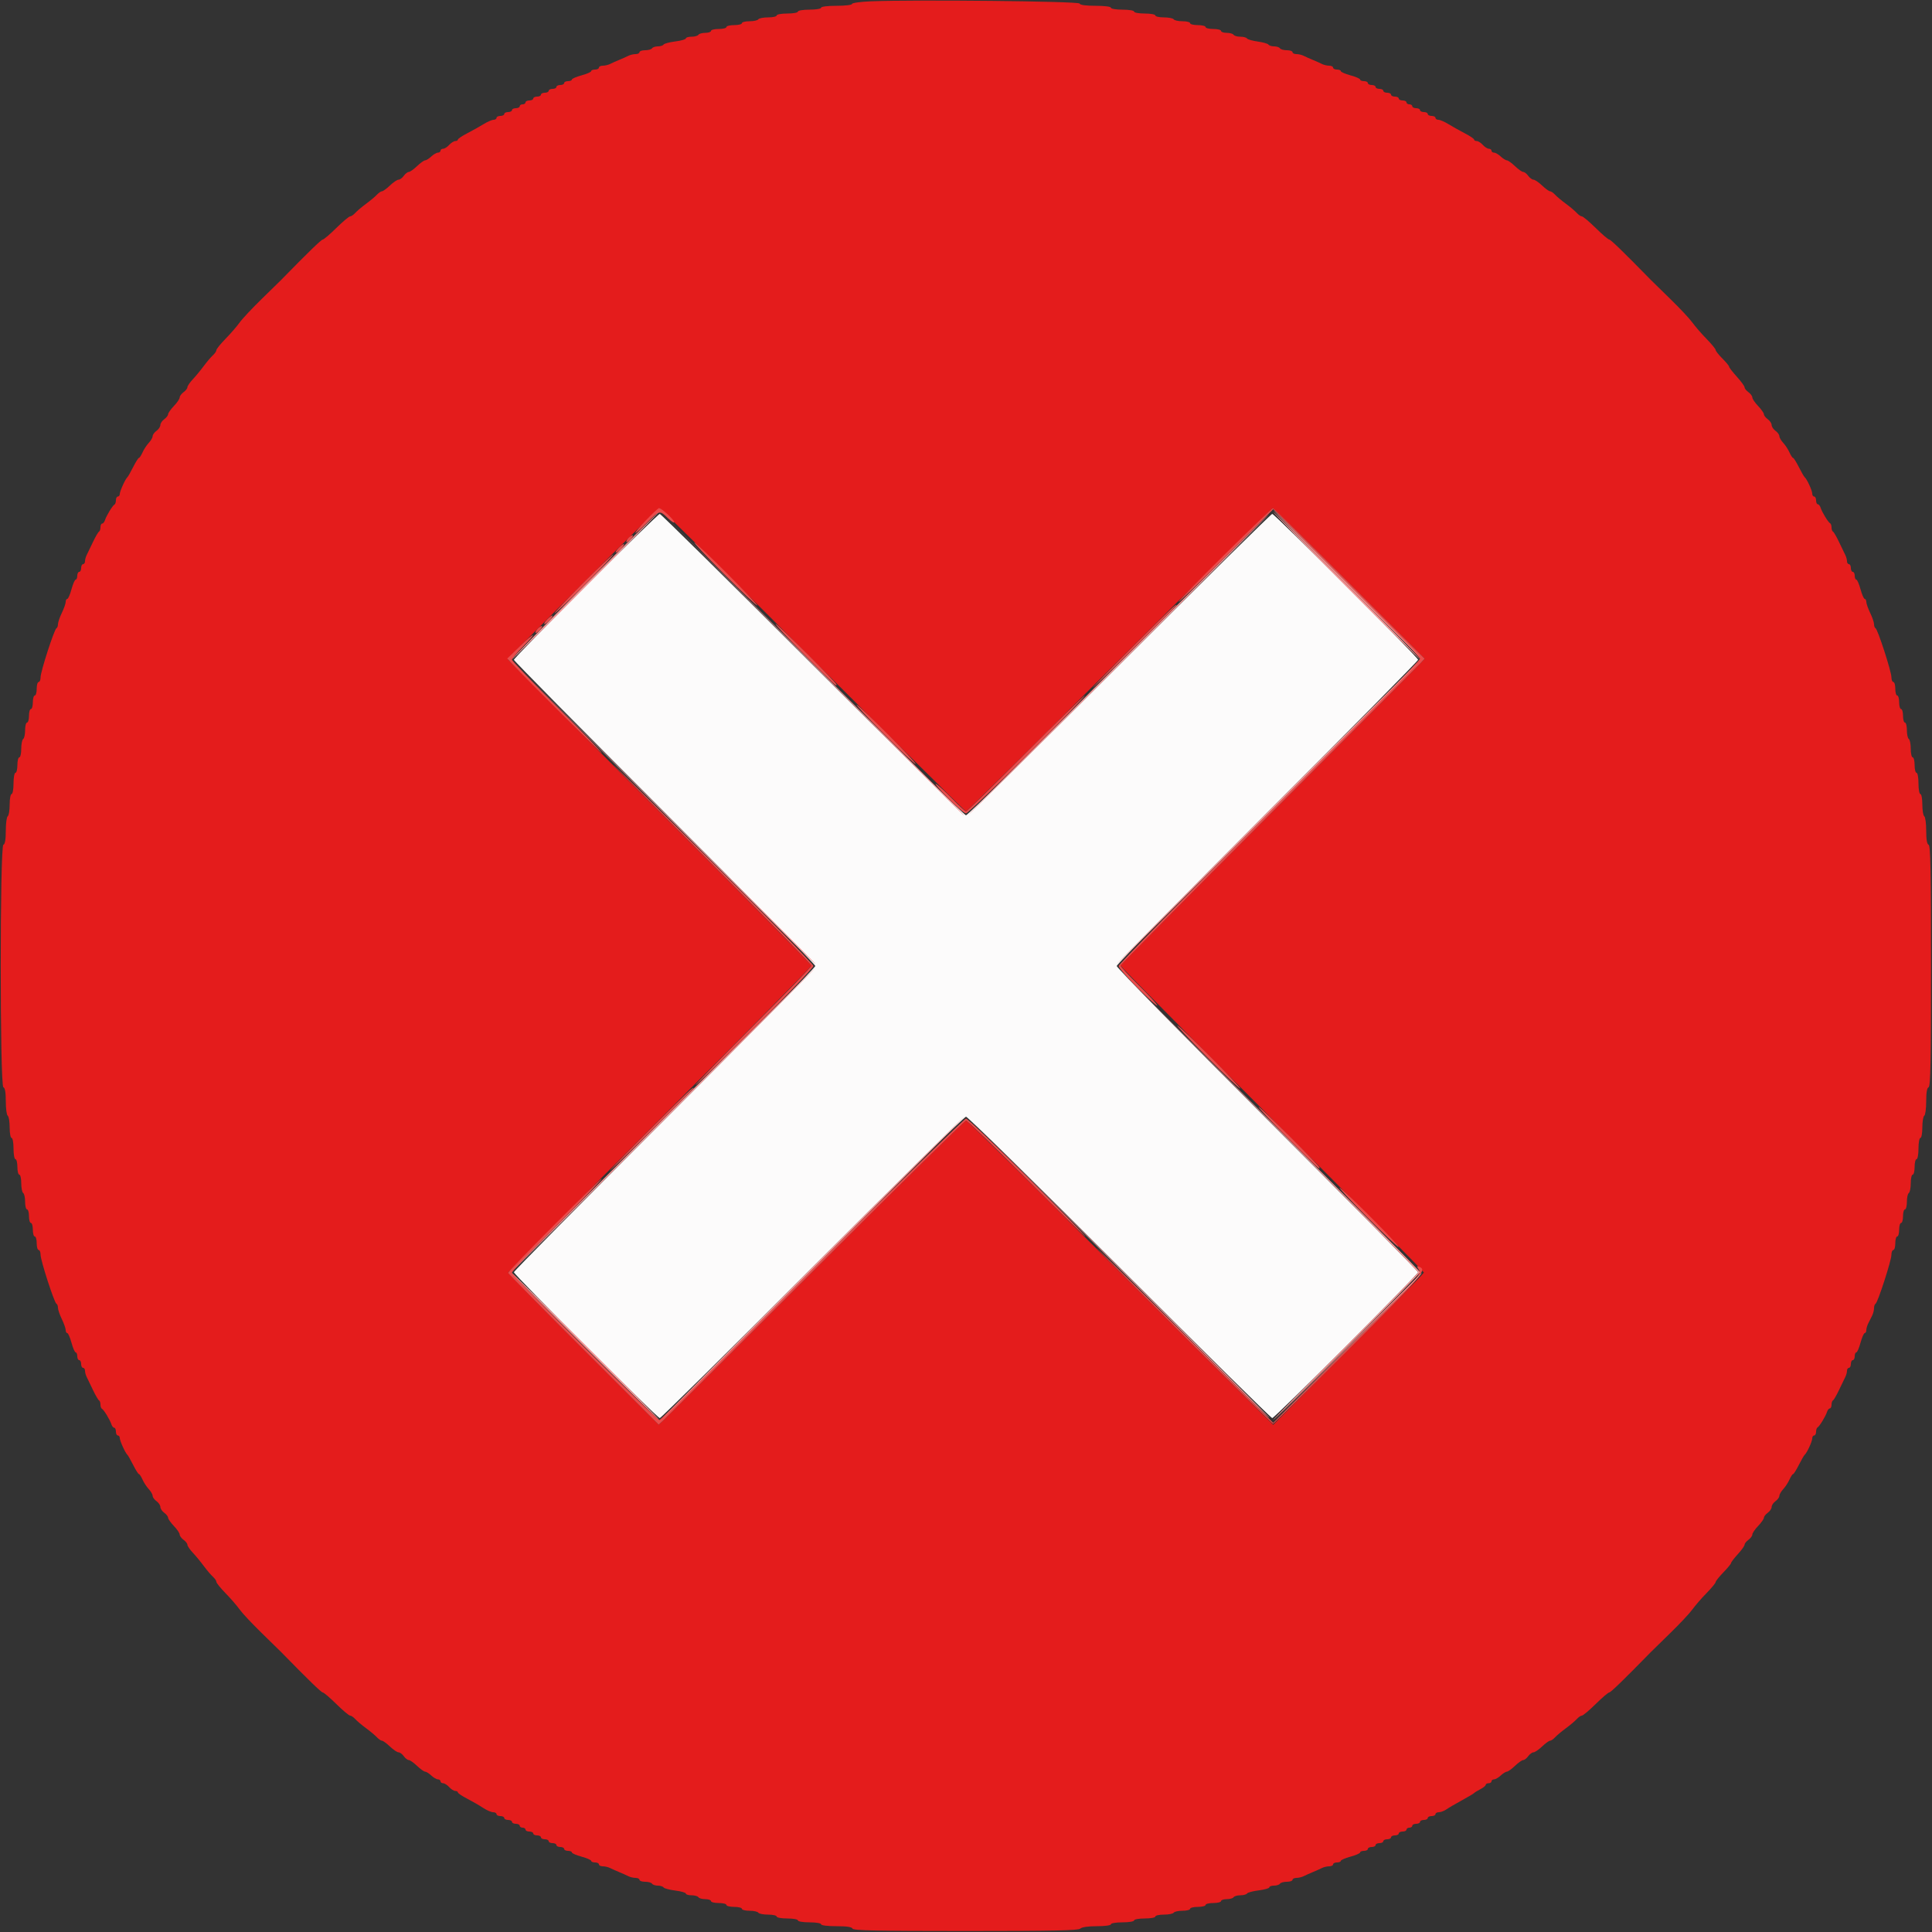 <svg id="svg" version="1.1" xmlns="http://www.w3.org/2000/svg" xmlns:xlink="http://www.w3.org/1999/xlink" width="400" height="400" viewBox="0, 0, 400,400"><rect x="0" y="0" width="400" height="400" fill="#333333" stroke="none"/><g id="svgg"><path id="path0" d="M121.298 121.302 C 113.104 129.498,106.400 136.383,106.400 136.603 C 106.400 136.822,120.440 151.041,137.600 168.200 C 154.760 185.359,168.800 199.669,168.800 200.000 C 168.800 200.331,154.760 214.641,137.600 231.800 C 120.440 248.959,106.400 263.178,106.400 263.397 C 106.400 263.921,136.075 293.600,136.599 293.600 C 136.821 293.600,151.041 279.560,168.200 262.400 C 185.359 245.240,199.669 231.200,200.000 231.200 C 200.331 231.200,214.641 245.240,231.800 262.400 C 248.959 279.560,263.178 293.600,263.397 293.600 C 263.921 293.600,293.600 263.925,293.600 263.401 C 293.600 263.179,279.560 248.959,262.400 231.800 C 245.240 214.641,231.200 200.331,231.200 200.000 C 231.200 199.669,245.240 185.359,262.400 168.200 C 279.560 151.041,293.600 136.821,293.600 136.599 C 293.600 136.075,263.921 106.400,263.397 106.400 C 263.178 106.400,248.959 120.440,231.800 137.600 C 214.641 154.760,200.331 168.800,200.000 168.800 C 199.669 168.800,185.359 154.760,168.200 137.600 C 151.041 120.440,136.821 106.400,136.599 106.400 C 136.377 106.400,129.492 113.106,121.298 121.302 " stroke="none" fill="#fcfbfb" fill-rule="evenodd"></path><path id="path1" d="M180.300 0.272 C 178.155 0.358,176.400 0.602,176.400 0.814 C 176.400 1.030,174.987 1.200,173.200 1.200 C 171.333 1.200,170.000 1.367,170.000 1.600 C 170.000 1.822,168.933 2.000,167.600 2.000 C 166.267 2.000,165.200 2.178,165.200 2.400 C 165.200 2.620,164.210 2.800,163.000 2.800 C 161.790 2.800,160.800 2.980,160.800 3.200 C 160.800 3.420,160.001 3.600,159.024 3.600 C 158.047 3.600,157.136 3.780,157.000 4.000 C 156.864 4.220,156.043 4.400,155.176 4.400 C 154.309 4.400,153.600 4.580,153.600 4.800 C 153.600 5.020,152.880 5.200,152.000 5.200 C 151.120 5.200,150.400 5.380,150.400 5.600 C 150.400 5.820,149.680 6.000,148.800 6.000 C 147.920 6.000,147.200 6.180,147.200 6.400 C 147.200 6.620,146.671 6.800,146.024 6.800 C 145.377 6.800,144.736 6.980,144.600 7.200 C 144.464 7.420,143.823 7.600,143.176 7.600 C 142.529 7.600,142.000 7.759,142.000 7.954 C 142.000 8.149,141.013 8.431,139.806 8.582 C 138.600 8.733,137.509 9.023,137.383 9.228 C 137.256 9.433,136.724 9.600,136.200 9.600 C 135.676 9.600,135.136 9.780,135.000 10.000 C 134.864 10.220,134.223 10.400,133.576 10.400 C 132.929 10.400,132.400 10.580,132.400 10.800 C 132.400 11.020,132.038 11.200,131.595 11.200 C 131.152 11.200,130.477 11.359,130.095 11.553 C 129.713 11.748,128.860 12.129,128.200 12.400 C 127.540 12.671,126.687 13.052,126.305 13.247 C 125.923 13.441,125.248 13.600,124.805 13.600 C 124.362 13.600,124.000 13.780,124.000 14.000 C 124.000 14.220,123.640 14.400,123.200 14.400 C 122.760 14.400,122.400 14.547,122.400 14.728 C 122.400 14.908,121.500 15.300,120.400 15.600 C 119.300 15.900,118.400 16.292,118.400 16.472 C 118.400 16.653,118.040 16.800,117.600 16.800 C 117.160 16.800,116.800 16.980,116.800 17.200 C 116.800 17.420,116.440 17.600,116.000 17.600 C 115.560 17.600,115.200 17.780,115.200 18.000 C 115.200 18.220,114.840 18.400,114.400 18.400 C 113.960 18.400,113.600 18.580,113.600 18.800 C 113.600 19.020,113.240 19.200,112.800 19.200 C 112.360 19.200,112.000 19.380,112.000 19.600 C 112.000 19.820,111.640 20.000,111.200 20.000 C 110.760 20.000,110.400 20.180,110.400 20.400 C 110.400 20.620,110.040 20.800,109.600 20.800 C 109.160 20.800,108.800 20.980,108.800 21.200 C 108.800 21.420,108.530 21.600,108.200 21.600 C 107.870 21.600,107.600 21.780,107.600 22.000 C 107.600 22.220,107.240 22.400,106.800 22.400 C 106.360 22.400,106.000 22.580,106.000 22.800 C 106.000 23.020,105.640 23.200,105.200 23.200 C 104.760 23.200,104.400 23.380,104.400 23.600 C 104.400 23.820,104.040 24.000,103.600 24.000 C 103.160 24.000,102.800 24.180,102.800 24.400 C 102.800 24.620,102.526 24.800,102.192 24.800 C 101.858 24.800,100.913 25.212,100.092 25.716 C 99.271 26.219,97.745 27.074,96.700 27.615 C 95.655 28.156,94.800 28.734,94.800 28.899 C 94.800 29.065,94.558 29.200,94.262 29.200 C 93.966 29.200,93.398 29.560,93.000 30.000 C 92.602 30.440,92.034 30.800,91.738 30.800 C 91.442 30.800,91.200 30.980,91.200 31.200 C 91.200 31.420,90.964 31.600,90.675 31.600 C 90.387 31.600,89.764 31.960,89.292 32.400 C 88.820 32.840,88.244 33.200,88.013 33.200 C 87.782 33.200,87.028 33.740,86.337 34.400 C 85.646 35.060,84.878 35.600,84.629 35.600 C 84.380 35.600,83.917 35.960,83.600 36.400 C 83.283 36.840,82.791 37.200,82.508 37.200 C 82.225 37.200,81.428 37.740,80.737 38.400 C 80.046 39.060,79.304 39.600,79.088 39.600 C 78.871 39.600,78.403 39.917,78.047 40.304 C 77.691 40.692,76.680 41.538,75.800 42.184 C 74.920 42.830,73.909 43.683,73.553 44.079 C 73.197 44.476,72.718 44.800,72.488 44.800 C 72.258 44.800,70.973 45.880,69.632 47.200 C 68.292 48.520,67.026 49.600,66.820 49.600 C 66.517 49.600,63.817 52.221,58.200 57.966 C 57.980 58.191,56.177 59.956,54.193 61.888 C 52.209 63.820,50.141 66.028,49.598 66.795 C 49.055 67.562,47.753 69.065,46.705 70.135 C 45.657 71.205,44.800 72.267,44.800 72.494 C 44.800 72.721,44.476 73.197,44.079 73.553 C 43.683 73.909,42.828 74.916,42.179 75.791 C 41.531 76.666,40.505 77.908,39.900 78.550 C 39.295 79.193,38.800 79.922,38.800 80.171 C 38.800 80.420,38.440 80.883,38.000 81.200 C 37.560 81.517,37.200 82.009,37.200 82.292 C 37.200 82.575,36.660 83.372,36.000 84.063 C 35.340 84.754,34.800 85.522,34.800 85.771 C 34.800 86.020,34.440 86.483,34.000 86.800 C 33.560 87.117,33.200 87.657,33.200 88.000 C 33.200 88.343,32.840 88.883,32.400 89.200 C 31.960 89.517,31.600 90.014,31.600 90.305 C 31.600 90.596,31.240 91.220,30.800 91.692 C 30.360 92.164,29.776 93.056,29.503 93.675 C 29.229 94.294,28.897 94.800,28.765 94.800 C 28.634 94.800,28.095 95.655,27.568 96.700 C 27.042 97.745,26.504 98.690,26.374 98.800 C 25.960 99.149,24.800 101.701,24.800 102.261 C 24.800 102.558,24.620 102.800,24.400 102.800 C 24.180 102.800,24.000 103.145,24.000 103.567 C 24.000 103.988,23.865 104.393,23.700 104.467 C 23.324 104.634,22.025 106.764,21.729 107.700 C 21.607 108.085,21.348 108.400,21.153 108.400 C 20.959 108.400,20.800 108.745,20.800 109.167 C 20.800 109.588,20.665 109.993,20.500 110.067 C 20.335 110.140,19.775 111.100,19.256 112.200 C 18.737 113.300,18.152 114.513,17.956 114.895 C 17.760 115.277,17.600 115.862,17.600 116.195 C 17.600 116.528,17.420 116.800,17.200 116.800 C 16.980 116.800,16.800 117.160,16.800 117.600 C 16.800 118.040,16.620 118.400,16.400 118.400 C 16.180 118.400,16.000 118.760,16.000 119.200 C 16.000 119.640,15.853 120.000,15.672 120.000 C 15.492 120.000,15.100 120.900,14.800 122.000 C 14.500 123.100,14.108 124.000,13.928 124.000 C 13.747 124.000,13.600 124.279,13.600 124.619 C 13.600 124.960,13.240 125.984,12.800 126.894 C 12.360 127.805,12.000 128.861,12.000 129.242 C 12.000 129.622,11.860 129.993,11.688 130.067 C 11.245 130.256,8.400 139.040,8.400 140.220 C 8.400 140.759,8.220 141.200,8.000 141.200 C 7.780 141.200,7.600 141.830,7.600 142.600 C 7.600 143.370,7.420 144.000,7.200 144.000 C 6.980 144.000,6.800 144.630,6.800 145.400 C 6.800 146.170,6.620 146.800,6.400 146.800 C 6.180 146.800,6.000 147.430,6.000 148.200 C 6.000 148.970,5.820 149.600,5.600 149.600 C 5.380 149.600,5.200 150.309,5.200 151.176 C 5.200 152.043,5.020 152.864,4.800 153.000 C 4.580 153.136,4.400 154.047,4.400 155.024 C 4.400 156.001,4.220 156.800,4.000 156.800 C 3.780 156.800,3.600 157.520,3.600 158.400 C 3.600 159.280,3.420 160.000,3.200 160.000 C 2.980 160.000,2.800 160.990,2.800 162.200 C 2.800 163.410,2.620 164.400,2.400 164.400 C 2.180 164.400,2.000 165.379,2.000 166.576 C 2.000 167.773,1.820 168.864,1.600 169.000 C 1.380 169.136,1.200 170.482,1.200 171.990 C 1.200 173.829,1.035 174.788,0.700 174.900 C -0.032 175.144,-0.032 224.856,0.700 225.100 C 1.035 225.212,1.200 226.171,1.200 228.010 C 1.200 229.518,1.380 230.864,1.600 231.000 C 1.820 231.136,2.000 232.227,2.000 233.424 C 2.000 234.621,2.180 235.600,2.400 235.600 C 2.620 235.600,2.800 236.590,2.800 237.800 C 2.800 239.010,2.980 240.000,3.200 240.000 C 3.420 240.000,3.600 240.720,3.600 241.600 C 3.600 242.480,3.780 243.200,4.000 243.200 C 4.220 243.200,4.400 243.999,4.400 244.976 C 4.400 245.953,4.580 246.864,4.800 247.000 C 5.020 247.136,5.200 247.957,5.200 248.824 C 5.200 249.691,5.380 250.400,5.600 250.400 C 5.820 250.400,6.000 251.030,6.000 251.800 C 6.000 252.570,6.180 253.200,6.400 253.200 C 6.620 253.200,6.800 253.830,6.800 254.600 C 6.800 255.370,6.980 256.000,7.200 256.000 C 7.420 256.000,7.600 256.630,7.600 257.400 C 7.600 258.170,7.780 258.800,8.000 258.800 C 8.220 258.800,8.400 259.241,8.400 259.780 C 8.400 260.960,11.245 269.744,11.688 269.933 C 11.860 270.007,12.000 270.378,12.000 270.758 C 12.000 271.139,12.360 272.195,12.800 273.106 C 13.240 274.016,13.600 275.040,13.600 275.381 C 13.600 275.721,13.747 276.000,13.928 276.000 C 14.108 276.000,14.500 276.900,14.800 278.000 C 15.100 279.100,15.492 280.000,15.672 280.000 C 15.853 280.000,16.000 280.360,16.000 280.800 C 16.000 281.240,16.180 281.600,16.400 281.600 C 16.620 281.600,16.800 281.960,16.800 282.400 C 16.800 282.840,16.980 283.200,17.200 283.200 C 17.420 283.200,17.600 283.472,17.600 283.805 C 17.600 284.138,17.760 284.723,17.956 285.105 C 18.152 285.487,18.737 286.700,19.256 287.800 C 19.775 288.900,20.335 289.860,20.500 289.933 C 20.665 290.007,20.800 290.397,20.800 290.800 C 20.800 291.203,20.935 291.593,21.100 291.667 C 21.476 291.834,22.775 293.964,23.071 294.900 C 23.193 295.285,23.452 295.600,23.647 295.600 C 23.841 295.600,24.000 295.960,24.000 296.400 C 24.000 296.840,24.180 297.200,24.400 297.200 C 24.620 297.200,24.800 297.442,24.800 297.739 C 24.800 298.299,25.960 300.851,26.374 301.200 C 26.504 301.310,27.042 302.255,27.568 303.300 C 28.095 304.345,28.634 305.200,28.765 305.200 C 28.897 305.200,29.229 305.706,29.503 306.325 C 29.776 306.944,30.360 307.836,30.800 308.308 C 31.240 308.780,31.600 309.404,31.600 309.695 C 31.600 309.986,31.960 310.483,32.400 310.800 C 32.840 311.117,33.200 311.657,33.200 312.000 C 33.200 312.343,33.560 312.883,34.000 313.200 C 34.440 313.517,34.800 313.980,34.800 314.229 C 34.800 314.478,35.340 315.246,36.000 315.937 C 36.660 316.628,37.200 317.425,37.200 317.708 C 37.200 317.991,37.560 318.483,38.000 318.800 C 38.440 319.117,38.800 319.580,38.800 319.829 C 38.800 320.078,39.295 320.807,39.900 321.450 C 40.505 322.092,41.531 323.334,42.179 324.209 C 42.828 325.084,43.683 326.091,44.079 326.447 C 44.476 326.803,44.800 327.279,44.800 327.506 C 44.800 327.733,45.657 328.795,46.705 329.865 C 47.753 330.935,49.055 332.438,49.598 333.205 C 50.141 333.972,52.209 336.180,54.193 338.112 C 56.177 340.044,57.980 341.809,58.200 342.034 C 63.817 347.779,66.517 350.400,66.820 350.400 C 67.026 350.400,68.292 351.480,69.632 352.800 C 70.973 354.120,72.258 355.200,72.488 355.200 C 72.718 355.200,73.197 355.524,73.553 355.921 C 73.909 356.317,74.920 357.170,75.800 357.816 C 76.680 358.462,77.691 359.308,78.047 359.696 C 78.403 360.083,78.871 360.400,79.088 360.400 C 79.304 360.400,80.046 360.940,80.737 361.600 C 81.428 362.260,82.225 362.800,82.508 362.800 C 82.791 362.800,83.283 363.160,83.600 363.600 C 83.917 364.040,84.380 364.400,84.629 364.400 C 84.878 364.400,85.646 364.940,86.337 365.600 C 87.028 366.260,87.782 366.800,88.013 366.800 C 88.244 366.800,88.820 367.160,89.292 367.600 C 89.764 368.040,90.387 368.400,90.675 368.400 C 90.964 368.400,91.200 368.580,91.200 368.800 C 91.200 369.020,91.442 369.200,91.738 369.200 C 92.034 369.200,92.602 369.560,93.000 370.000 C 93.398 370.440,93.966 370.800,94.262 370.800 C 94.558 370.800,94.800 370.935,94.800 371.101 C 94.800 371.266,95.655 371.843,96.700 372.384 C 97.745 372.924,99.227 373.778,99.993 374.283 C 100.759 374.787,101.704 375.200,102.093 375.200 C 102.482 375.200,102.800 375.380,102.800 375.600 C 102.800 375.820,103.160 376.000,103.600 376.000 C 104.040 376.000,104.400 376.180,104.400 376.400 C 104.400 376.620,104.760 376.800,105.200 376.800 C 105.640 376.800,106.000 376.980,106.000 377.200 C 106.000 377.420,106.360 377.600,106.800 377.600 C 107.240 377.600,107.600 377.780,107.600 378.000 C 107.600 378.220,107.870 378.400,108.200 378.400 C 108.530 378.400,108.800 378.580,108.800 378.800 C 108.800 379.020,109.160 379.200,109.600 379.200 C 110.040 379.200,110.400 379.380,110.400 379.600 C 110.400 379.820,110.760 380.000,111.200 380.000 C 111.640 380.000,112.000 380.180,112.000 380.400 C 112.000 380.620,112.360 380.800,112.800 380.800 C 113.240 380.800,113.600 380.980,113.600 381.200 C 113.600 381.420,113.960 381.600,114.400 381.600 C 114.840 381.600,115.200 381.780,115.200 382.000 C 115.200 382.220,115.560 382.400,116.000 382.400 C 116.440 382.400,116.800 382.580,116.800 382.800 C 116.800 383.020,117.160 383.200,117.600 383.200 C 118.040 383.200,118.400 383.347,118.400 383.528 C 118.400 383.708,119.300 384.100,120.400 384.400 C 121.500 384.700,122.400 385.092,122.400 385.272 C 122.400 385.453,122.760 385.600,123.200 385.600 C 123.640 385.600,124.000 385.780,124.000 386.000 C 124.000 386.220,124.362 386.400,124.805 386.400 C 125.248 386.400,125.923 386.559,126.305 386.753 C 126.687 386.948,127.540 387.329,128.200 387.600 C 128.860 387.871,129.713 388.252,130.095 388.447 C 130.477 388.641,131.152 388.800,131.595 388.800 C 132.038 388.800,132.400 388.980,132.400 389.200 C 132.400 389.420,132.929 389.600,133.576 389.600 C 134.223 389.600,134.864 389.780,135.000 390.000 C 135.136 390.220,135.676 390.400,136.200 390.400 C 136.724 390.400,137.256 390.567,137.383 390.772 C 137.509 390.977,138.600 391.267,139.806 391.418 C 141.013 391.569,142.000 391.851,142.000 392.046 C 142.000 392.241,142.529 392.400,143.176 392.400 C 143.823 392.400,144.464 392.580,144.600 392.800 C 144.736 393.020,145.377 393.200,146.024 393.200 C 146.671 393.200,147.200 393.380,147.200 393.600 C 147.200 393.820,147.920 394.000,148.800 394.000 C 149.680 394.000,150.400 394.180,150.400 394.400 C 150.400 394.620,151.120 394.800,152.000 394.800 C 152.880 394.800,153.600 394.980,153.600 395.200 C 153.600 395.420,154.309 395.600,155.176 395.600 C 156.043 395.600,156.864 395.780,157.000 396.000 C 157.136 396.220,158.047 396.400,159.024 396.400 C 160.001 396.400,160.800 396.580,160.800 396.800 C 160.800 397.020,161.790 397.200,163.000 397.200 C 164.210 397.200,165.200 397.380,165.200 397.600 C 165.200 397.822,166.267 398.000,167.600 398.000 C 168.933 398.000,170.000 398.178,170.000 398.400 C 170.000 398.633,171.322 398.800,173.167 398.800 C 175.344 398.800,176.385 398.956,176.500 399.300 C 176.631 399.692,181.672 399.800,199.913 399.800 C 217.977 399.800,223.271 399.689,223.660 399.300 C 223.969 398.991,225.277 398.800,227.080 398.800 C 228.760 398.800,230.000 398.630,230.000 398.400 C 230.000 398.178,231.067 398.000,232.400 398.000 C 233.733 398.000,234.800 397.822,234.800 397.600 C 234.800 397.380,235.790 397.200,237.000 397.200 C 238.210 397.200,239.200 397.020,239.200 396.800 C 239.200 396.580,239.999 396.400,240.976 396.400 C 241.953 396.400,242.864 396.220,243.000 396.000 C 243.136 395.780,243.957 395.600,244.824 395.600 C 245.691 395.600,246.400 395.420,246.400 395.200 C 246.400 394.980,247.120 394.800,248.000 394.800 C 248.880 394.800,249.600 394.620,249.600 394.400 C 249.600 394.180,250.320 394.000,251.200 394.000 C 252.080 394.000,252.800 393.820,252.800 393.600 C 252.800 393.380,253.329 393.200,253.976 393.200 C 254.623 393.200,255.264 393.020,255.400 392.800 C 255.536 392.580,256.166 392.400,256.800 392.400 C 257.434 392.400,258.056 392.233,258.183 392.028 C 258.309 391.823,259.400 391.533,260.606 391.382 C 261.813 391.231,262.800 390.949,262.800 390.754 C 262.800 390.559,263.239 390.400,263.776 390.400 C 264.313 390.400,264.864 390.220,265.000 390.000 C 265.136 389.780,265.777 389.600,266.424 389.600 C 267.071 389.600,267.600 389.420,267.600 389.200 C 267.600 388.980,267.962 388.800,268.405 388.800 C 268.848 388.800,269.523 388.641,269.905 388.447 C 270.287 388.252,271.140 387.871,271.800 387.600 C 272.460 387.329,273.313 386.948,273.695 386.753 C 274.077 386.559,274.752 386.400,275.195 386.400 C 275.638 386.400,276.000 386.220,276.000 386.000 C 276.000 385.780,276.360 385.600,276.800 385.600 C 277.240 385.600,277.600 385.453,277.600 385.272 C 277.600 385.092,278.500 384.700,279.600 384.400 C 280.700 384.100,281.600 383.708,281.600 383.528 C 281.600 383.347,281.960 383.200,282.400 383.200 C 282.840 383.200,283.200 383.020,283.200 382.800 C 283.200 382.580,283.560 382.400,284.000 382.400 C 284.440 382.400,284.800 382.220,284.800 382.000 C 284.800 381.780,285.160 381.600,285.600 381.600 C 286.040 381.600,286.400 381.420,286.400 381.200 C 286.400 380.980,286.760 380.800,287.200 380.800 C 287.640 380.800,288.000 380.620,288.000 380.400 C 288.000 380.180,288.360 380.000,288.800 380.000 C 289.240 380.000,289.600 379.820,289.600 379.600 C 289.600 379.380,289.960 379.200,290.400 379.200 C 290.840 379.200,291.200 379.020,291.200 378.800 C 291.200 378.580,291.470 378.400,291.800 378.400 C 292.130 378.400,292.400 378.220,292.400 378.000 C 292.400 377.780,292.760 377.600,293.200 377.600 C 293.640 377.600,294.000 377.420,294.000 377.200 C 294.000 376.980,294.360 376.800,294.800 376.800 C 295.240 376.800,295.600 376.620,295.600 376.400 C 295.600 376.180,295.960 376.000,296.400 376.000 C 296.840 376.000,297.200 375.820,297.200 375.600 C 297.200 375.380,297.520 375.200,297.911 375.200 C 298.302 375.200,298.995 374.939,299.451 374.620 C 299.906 374.300,301.341 373.461,302.640 372.754 C 303.938 372.047,305.090 371.363,305.200 371.234 C 305.310 371.104,305.895 370.744,306.500 370.432 C 307.105 370.120,307.600 369.715,307.600 369.532 C 307.600 369.350,307.870 369.200,308.200 369.200 C 308.530 369.200,308.800 369.020,308.800 368.800 C 308.800 368.580,309.036 368.400,309.325 368.400 C 309.613 368.400,310.236 368.040,310.708 367.600 C 311.180 367.160,311.756 366.800,311.987 366.800 C 312.218 366.800,312.972 366.260,313.663 365.600 C 314.354 364.940,315.122 364.400,315.371 364.400 C 315.620 364.400,316.083 364.040,316.400 363.600 C 316.717 363.160,317.209 362.800,317.492 362.800 C 317.775 362.800,318.572 362.260,319.263 361.600 C 319.954 360.940,320.696 360.400,320.912 360.400 C 321.129 360.400,321.597 360.083,321.953 359.696 C 322.309 359.308,323.320 358.462,324.200 357.816 C 325.080 357.170,326.091 356.317,326.447 355.921 C 326.803 355.524,327.282 355.200,327.512 355.200 C 327.742 355.200,329.027 354.120,330.368 352.800 C 331.708 351.480,332.974 350.400,333.180 350.400 C 333.483 350.400,336.183 347.779,341.800 342.034 C 342.020 341.809,343.823 340.044,345.807 338.112 C 347.791 336.180,349.859 333.972,350.402 333.205 C 350.945 332.438,352.247 330.935,353.295 329.865 C 354.343 328.795,355.200 327.757,355.200 327.560 C 355.200 327.362,355.920 326.459,356.800 325.552 C 357.680 324.645,358.400 323.768,358.400 323.602 C 358.400 323.436,359.030 322.613,359.800 321.772 C 360.570 320.931,361.200 320.049,361.200 319.810 C 361.200 319.572,361.560 319.117,362.000 318.800 C 362.440 318.483,362.800 317.991,362.800 317.708 C 362.800 317.425,363.340 316.628,364.000 315.937 C 364.660 315.246,365.200 314.478,365.200 314.229 C 365.200 313.980,365.560 313.517,366.000 313.200 C 366.440 312.883,366.800 312.343,366.800 312.000 C 366.800 311.657,367.160 311.117,367.600 310.800 C 368.040 310.483,368.400 309.986,368.400 309.695 C 368.400 309.404,368.760 308.780,369.200 308.308 C 369.640 307.836,370.224 306.944,370.497 306.325 C 370.771 305.706,371.103 305.200,371.235 305.200 C 371.366 305.200,371.905 304.345,372.432 303.300 C 372.958 302.255,373.502 301.310,373.639 301.200 C 374.099 300.832,375.200 298.447,375.200 297.820 C 375.200 297.479,375.380 297.200,375.600 297.200 C 375.820 297.200,376.000 296.855,376.000 296.433 C 376.000 296.012,376.135 295.607,376.300 295.533 C 376.676 295.366,377.975 293.236,378.271 292.300 C 378.393 291.915,378.652 291.600,378.847 291.600 C 379.041 291.600,379.200 291.255,379.200 290.833 C 379.200 290.412,379.335 290.007,379.500 289.933 C 379.665 289.860,380.225 288.900,380.744 287.800 C 381.263 286.700,381.848 285.487,382.044 285.105 C 382.240 284.723,382.400 284.138,382.400 283.805 C 382.400 283.472,382.580 283.200,382.800 283.200 C 383.020 283.200,383.200 282.840,383.200 282.400 C 383.200 281.960,383.380 281.600,383.600 281.600 C 383.820 281.600,384.000 281.240,384.000 280.800 C 384.000 280.360,384.147 280.000,384.328 280.000 C 384.508 280.000,384.900 279.100,385.200 278.000 C 385.500 276.900,385.892 276.000,386.072 276.000 C 386.253 276.000,386.400 275.728,386.400 275.395 C 386.400 275.062,386.580 274.432,386.800 273.995 C 387.020 273.558,387.380 272.842,387.600 272.405 C 387.820 271.968,388.000 271.263,388.000 270.839 C 388.000 270.414,388.140 270.007,388.312 269.933 C 388.755 269.744,391.600 260.960,391.600 259.780 C 391.600 259.241,391.780 258.800,392.000 258.800 C 392.220 258.800,392.400 258.170,392.400 257.400 C 392.400 256.630,392.580 256.000,392.800 256.000 C 393.020 256.000,393.200 255.370,393.200 254.600 C 393.200 253.830,393.380 253.200,393.600 253.200 C 393.820 253.200,394.000 252.570,394.000 251.800 C 394.000 251.030,394.180 250.400,394.400 250.400 C 394.620 250.400,394.800 249.691,394.800 248.824 C 394.800 247.957,394.980 247.136,395.200 247.000 C 395.420 246.864,395.600 245.953,395.600 244.976 C 395.600 243.999,395.780 243.200,396.000 243.200 C 396.220 243.200,396.400 242.480,396.400 241.600 C 396.400 240.720,396.580 240.000,396.800 240.000 C 397.020 240.000,397.200 239.010,397.200 237.800 C 397.200 236.590,397.380 235.600,397.600 235.600 C 397.820 235.600,398.000 234.621,398.000 233.424 C 398.000 232.227,398.180 231.136,398.400 231.000 C 398.620 230.864,398.800 229.518,398.800 228.010 C 398.800 226.171,398.965 225.212,399.300 225.100 C 399.693 224.969,399.800 219.591,399.800 200.000 C 399.800 180.409,399.693 175.031,399.300 174.900 C 398.965 174.788,398.800 173.829,398.800 171.990 C 398.800 170.482,398.620 169.136,398.400 169.000 C 398.180 168.864,398.000 167.773,398.000 166.576 C 398.000 165.379,397.820 164.400,397.600 164.400 C 397.380 164.400,397.200 163.410,397.200 162.200 C 397.200 160.990,397.020 160.000,396.800 160.000 C 396.580 160.000,396.400 159.280,396.400 158.400 C 396.400 157.520,396.220 156.800,396.000 156.800 C 395.780 156.800,395.600 156.001,395.600 155.024 C 395.600 154.047,395.420 153.136,395.200 153.000 C 394.980 152.864,394.800 152.043,394.800 151.176 C 394.800 150.309,394.620 149.600,394.400 149.600 C 394.180 149.600,394.000 148.970,394.000 148.200 C 394.000 147.430,393.820 146.800,393.600 146.800 C 393.380 146.800,393.200 146.170,393.200 145.400 C 393.200 144.630,393.020 144.000,392.800 144.000 C 392.580 144.000,392.400 143.370,392.400 142.600 C 392.400 141.830,392.220 141.200,392.000 141.200 C 391.780 141.200,391.600 140.759,391.600 140.220 C 391.600 139.040,388.755 130.256,388.312 130.067 C 388.140 129.993,388.000 129.622,388.000 129.242 C 388.000 128.861,387.640 127.805,387.200 126.894 C 386.760 125.984,386.400 124.960,386.400 124.619 C 386.400 124.279,386.253 124.000,386.072 124.000 C 385.892 124.000,385.500 123.100,385.200 122.000 C 384.900 120.900,384.508 120.000,384.328 120.000 C 384.147 120.000,384.000 119.640,384.000 119.200 C 384.000 118.760,383.820 118.400,383.600 118.400 C 383.380 118.400,383.200 118.040,383.200 117.600 C 383.200 117.160,383.020 116.800,382.800 116.800 C 382.580 116.800,382.400 116.528,382.400 116.195 C 382.400 115.862,382.240 115.277,382.044 114.895 C 381.848 114.513,381.263 113.300,380.744 112.200 C 380.225 111.100,379.665 110.140,379.500 110.067 C 379.335 109.993,379.200 109.603,379.200 109.200 C 379.200 108.797,379.065 108.407,378.900 108.333 C 378.524 108.166,377.225 106.036,376.929 105.100 C 376.807 104.715,376.548 104.400,376.353 104.400 C 376.159 104.400,376.000 104.040,376.000 103.600 C 376.000 103.160,375.820 102.800,375.600 102.800 C 375.380 102.800,375.200 102.521,375.200 102.180 C 375.200 101.553,374.099 99.168,373.639 98.800 C 373.502 98.690,372.958 97.745,372.432 96.700 C 371.905 95.655,371.366 94.800,371.235 94.800 C 371.103 94.800,370.771 94.294,370.497 93.675 C 370.224 93.056,369.640 92.164,369.200 91.692 C 368.760 91.220,368.400 90.596,368.400 90.305 C 368.400 90.014,368.040 89.517,367.600 89.200 C 367.160 88.883,366.800 88.343,366.800 88.000 C 366.800 87.657,366.440 87.117,366.000 86.800 C 365.560 86.483,365.200 86.020,365.200 85.771 C 365.200 85.522,364.660 84.754,364.000 84.063 C 363.340 83.372,362.800 82.575,362.800 82.292 C 362.800 82.009,362.440 81.517,362.000 81.200 C 361.560 80.883,361.200 80.431,361.200 80.196 C 361.200 79.960,360.480 78.972,359.600 78.000 C 358.720 77.028,358.000 76.096,358.000 75.929 C 358.000 75.763,357.370 74.997,356.600 74.227 C 355.830 73.457,355.200 72.659,355.200 72.454 C 355.200 72.249,354.343 71.205,353.295 70.135 C 352.247 69.065,350.945 67.562,350.402 66.795 C 349.859 66.028,347.791 63.820,345.807 61.888 C 343.823 59.956,342.020 58.191,341.800 57.966 C 336.183 52.221,333.483 49.600,333.180 49.600 C 332.974 49.600,331.708 48.520,330.368 47.200 C 329.027 45.880,327.742 44.800,327.512 44.800 C 327.282 44.800,326.803 44.476,326.447 44.079 C 326.091 43.683,325.080 42.830,324.200 42.184 C 323.320 41.538,322.309 40.692,321.953 40.304 C 321.597 39.917,321.129 39.600,320.912 39.600 C 320.696 39.600,319.954 39.060,319.263 38.400 C 318.572 37.740,317.775 37.200,317.492 37.200 C 317.209 37.200,316.717 36.840,316.400 36.400 C 316.083 35.960,315.620 35.600,315.371 35.600 C 315.122 35.600,314.354 35.060,313.663 34.400 C 312.972 33.740,312.218 33.200,311.987 33.200 C 311.756 33.200,311.180 32.840,310.708 32.400 C 310.236 31.960,309.613 31.600,309.325 31.600 C 309.036 31.600,308.800 31.420,308.800 31.200 C 308.800 30.980,308.558 30.800,308.262 30.800 C 307.966 30.800,307.398 30.440,307.000 30.000 C 306.602 29.560,306.034 29.200,305.738 29.200 C 305.442 29.200,305.200 29.065,305.200 28.899 C 305.200 28.734,304.345 28.156,303.300 27.615 C 302.255 27.074,300.729 26.219,299.908 25.716 C 299.087 25.212,298.142 24.800,297.808 24.800 C 297.474 24.800,297.200 24.620,297.200 24.400 C 297.200 24.180,296.840 24.000,296.400 24.000 C 295.960 24.000,295.600 23.820,295.600 23.600 C 295.600 23.380,295.240 23.200,294.800 23.200 C 294.360 23.200,294.000 23.020,294.000 22.800 C 294.000 22.580,293.640 22.400,293.200 22.400 C 292.760 22.400,292.400 22.220,292.400 22.000 C 292.400 21.780,292.130 21.600,291.800 21.600 C 291.470 21.600,291.200 21.420,291.200 21.200 C 291.200 20.980,290.840 20.800,290.400 20.800 C 289.960 20.800,289.600 20.620,289.600 20.400 C 289.600 20.180,289.240 20.000,288.800 20.000 C 288.360 20.000,288.000 19.820,288.000 19.600 C 288.000 19.380,287.640 19.200,287.200 19.200 C 286.760 19.200,286.400 19.020,286.400 18.800 C 286.400 18.580,286.040 18.400,285.600 18.400 C 285.160 18.400,284.800 18.220,284.800 18.000 C 284.800 17.780,284.440 17.600,284.000 17.600 C 283.560 17.600,283.200 17.420,283.200 17.200 C 283.200 16.980,282.840 16.800,282.400 16.800 C 281.960 16.800,281.600 16.653,281.600 16.472 C 281.600 16.292,280.700 15.900,279.600 15.600 C 278.500 15.300,277.600 14.908,277.600 14.728 C 277.600 14.547,277.240 14.400,276.800 14.400 C 276.360 14.400,276.000 14.220,276.000 14.000 C 276.000 13.780,275.638 13.600,275.195 13.600 C 274.752 13.600,274.077 13.441,273.695 13.247 C 273.313 13.052,272.460 12.671,271.800 12.400 C 271.140 12.129,270.287 11.748,269.905 11.553 C 269.523 11.359,268.848 11.200,268.405 11.200 C 267.962 11.200,267.600 11.020,267.600 10.800 C 267.600 10.580,267.071 10.400,266.424 10.400 C 265.777 10.400,265.136 10.220,265.000 10.000 C 264.864 9.780,264.324 9.600,263.800 9.600 C 263.276 9.600,262.746 9.437,262.623 9.237 C 262.500 9.038,261.500 8.751,260.400 8.600 C 259.300 8.449,258.300 8.162,258.177 7.963 C 258.054 7.763,257.434 7.600,256.800 7.600 C 256.166 7.600,255.536 7.420,255.400 7.200 C 255.264 6.980,254.623 6.800,253.976 6.800 C 253.329 6.800,252.800 6.620,252.800 6.400 C 252.800 6.180,252.080 6.000,251.200 6.000 C 250.320 6.000,249.600 5.820,249.600 5.600 C 249.600 5.380,248.880 5.200,248.000 5.200 C 247.120 5.200,246.400 5.020,246.400 4.800 C 246.400 4.580,245.691 4.400,244.824 4.400 C 243.957 4.400,243.136 4.220,243.000 4.000 C 242.864 3.780,241.953 3.600,240.976 3.600 C 239.999 3.600,239.200 3.420,239.200 3.200 C 239.200 2.980,238.210 2.800,237.000 2.800 C 235.790 2.800,234.800 2.620,234.800 2.400 C 234.800 2.178,233.733 2.000,232.400 2.000 C 231.067 2.000,230.000 1.822,230.000 1.600 C 230.000 1.367,228.678 1.200,226.833 1.200 C 224.758 1.200,223.613 1.038,223.509 0.728 C 223.352 0.257,189.564 -0.100,180.300 0.272 M168.305 136.600 C 185.580 153.870,199.848 168.000,200.014 168.000 C 200.180 168.000,214.460 153.870,231.748 136.600 C 249.036 119.330,263.321 105.200,263.492 105.200 C 263.664 105.200,270.816 112.213,279.385 120.785 L 294.967 136.371 293.983 137.440 C 293.443 138.028,279.275 152.246,262.500 169.036 C 245.725 185.826,232.000 199.721,232.000 199.912 C 232.000 200.104,246.130 214.406,263.400 231.695 C 280.670 248.983,294.800 263.280,294.800 263.466 C 294.800 263.652,287.782 270.820,279.204 279.396 L 263.609 294.987 260.765 292.194 C 259.201 290.657,244.993 276.485,229.192 260.700 C 213.391 244.915,200.260 232.000,200.013 232.000 C 199.766 232.000,185.826 245.725,169.036 262.500 C 152.246 279.275,138.028 293.443,137.440 293.983 L 136.371 294.967 120.785 279.385 C 112.213 270.816,105.200 263.664,105.200 263.492 C 105.200 263.321,119.330 249.036,136.600 231.748 C 153.870 214.460,168.000 200.140,168.000 199.926 C 168.000 199.711,154.275 185.801,137.500 169.015 C 120.725 152.228,106.568 138.028,106.041 137.458 L 105.082 136.423 120.641 120.828 C 129.198 112.251,136.357 105.226,136.549 105.217 C 136.741 105.208,151.031 119.330,168.305 136.600 " stroke="none" fill="#e41c1c" fill-rule="evenodd"></path><path id="path2" d="M133.660 107.800 C 130.662 110.952,130.922 111.272,133.981 108.194 C 136.536 105.623,136.566 105.617,138.281 107.278 C 139.006 107.982,139.600 108.360,139.600 108.120 C 139.600 107.642,136.968 105.200,136.452 105.200 C 136.277 105.200,135.020 106.370,133.660 107.800 M253.631 114.720 C 248.334 119.956,244.000 124.406,244.000 124.609 C 244.000 124.812,248.414 120.578,253.809 115.200 L 263.617 105.421 278.809 120.609 C 287.164 128.962,294.000 136.067,294.000 136.399 C 294.000 136.731,279.960 151.041,262.800 168.200 C 245.640 185.359,231.600 199.672,231.600 200.007 C 231.600 200.341,233.400 202.408,235.600 204.600 C 237.800 206.792,239.600 208.401,239.600 208.176 C 239.600 207.951,237.890 206.081,235.800 204.021 C 233.710 201.960,232.000 200.115,232.000 199.919 C 232.000 199.724,245.725 185.826,262.500 169.036 C 279.275 152.246,293.443 138.028,293.983 137.440 L 294.967 136.371 279.385 120.785 C 270.816 112.213,263.682 105.200,263.533 105.200 C 263.384 105.200,258.928 109.484,253.631 114.720 M130.060 111.442 C 129.762 111.778,129.599 112.132,129.695 112.229 C 129.792 112.326,130.198 112.044,130.598 111.602 C 130.997 111.161,131.161 110.807,130.962 110.815 C 130.763 110.824,130.357 111.105,130.060 111.442 M149.792 118.736 C 153.528 122.483,156.667 125.466,156.768 125.365 C 157.013 125.120,144.823 112.877,143.800 112.342 C 143.360 112.111,146.056 114.989,149.792 118.736 M128.086 113.454 C 127.583 113.974,127.330 114.400,127.524 114.400 C 127.948 114.400,129.397 112.855,129.164 112.651 C 129.074 112.572,128.589 112.933,128.086 113.454 M120.632 120.806 C 117.349 124.101,114.740 126.874,114.834 126.967 C 114.928 127.061,117.777 124.362,121.167 120.969 C 124.556 117.576,127.165 114.803,126.964 114.808 C 126.764 114.812,123.914 117.511,120.632 120.806 M235.514 132.900 C 231.261 137.135,227.159 141.320,226.400 142.200 C 225.640 143.080,229.199 139.661,234.309 134.603 C 239.419 129.545,243.600 125.360,243.600 125.303 C 243.600 124.916,242.408 126.036,235.514 132.900 M113.286 128.254 C 112.783 128.774,112.530 129.200,112.724 129.200 C 113.148 129.200,114.597 127.655,114.364 127.451 C 114.274 127.372,113.789 127.733,113.286 128.254 M166.600 135.600 C 173.049 142.058,173.200 142.199,173.200 141.753 C 173.200 141.332,161.028 129.200,160.606 129.200 C 160.388 129.200,163.085 132.080,166.600 135.600 M111.260 130.242 C 110.962 130.578,110.799 130.932,110.895 131.029 C 110.992 131.126,111.398 130.844,111.798 130.402 C 112.197 129.961,112.361 129.607,112.162 129.615 C 111.963 129.624,111.557 129.905,111.260 130.242 M107.607 133.832 L 105.014 136.350 106.007 137.412 C 109.409 141.049,124.488 156.045,124.615 155.918 C 124.700 155.833,120.547 151.543,115.385 146.385 C 110.223 141.227,106.000 136.819,106.000 136.591 C 106.000 136.362,107.021 135.146,108.268 133.889 C 111.375 130.757,110.821 130.709,107.607 133.832 M212.265 156.018 C 205.700 162.608,200.189 168.000,200.019 168.000 C 199.848 168.000,198.559 166.816,197.154 165.370 C 195.749 163.923,194.240 162.553,193.800 162.325 C 193.360 162.097,194.436 163.370,196.191 165.155 C 197.945 166.940,199.657 168.400,199.993 168.400 C 200.330 168.400,206.093 162.910,212.800 156.200 C 219.507 149.490,224.816 144.008,224.598 144.018 C 224.379 144.029,218.829 149.429,212.265 156.018 M182.981 151.943 C 186.491 155.478,189.453 158.281,189.564 158.170 C 189.817 157.916,178.486 146.526,177.400 145.943 C 176.960 145.707,179.471 148.407,182.981 151.943 M127.206 158.543 C 128.413 159.832,138.085 169.581,148.700 180.207 C 159.315 190.834,168.000 199.708,168.000 199.928 C 168.000 200.148,162.600 205.725,156.000 212.321 C 149.400 218.917,144.000 224.467,144.000 224.654 C 144.000 224.842,149.490 219.507,156.200 212.800 C 162.910 206.093,168.400 200.333,168.400 200.001 C 168.400 199.669,158.638 189.678,146.706 177.799 C 134.775 165.919,126.000 157.254,127.206 158.543 M249.792 218.736 C 253.528 222.483,256.667 225.466,256.768 225.365 C 257.013 225.120,244.823 212.877,243.800 212.342 C 243.360 212.111,246.056 214.989,249.792 218.736 M135.514 232.900 C 131.261 237.135,127.159 241.320,126.400 242.200 C 125.640 243.080,129.199 239.661,134.309 234.603 C 139.419 229.545,143.600 225.360,143.600 225.303 C 143.600 224.916,142.408 226.036,135.514 232.900 M266.600 235.600 C 273.049 242.058,273.200 242.199,273.200 241.753 C 273.200 241.332,261.028 229.200,260.606 229.200 C 260.388 229.200,263.085 232.080,266.600 235.600 M168.200 262.800 C 151.041 279.960,136.789 294.000,136.530 294.000 C 135.903 294.000,106.000 264.107,106.000 263.481 C 106.000 263.213,110.223 258.773,115.385 253.615 C 120.547 248.457,124.683 244.150,124.578 244.045 C 124.364 243.831,105.200 263.104,105.200 263.533 C 105.200 263.682,112.213 270.816,120.785 279.385 L 136.371 294.967 137.440 293.983 C 138.028 293.443,152.246 279.275,169.036 262.500 C 185.826 245.725,199.765 232.000,200.011 232.000 C 200.257 232.000,205.853 237.400,212.446 244.000 C 219.040 250.600,224.561 256.000,224.715 256.000 C 224.869 256.000,219.507 250.510,212.800 243.800 C 206.093 237.090,200.333 231.600,200.001 231.600 C 199.670 231.600,185.359 245.640,168.200 262.800 M282.981 251.943 C 286.491 255.478,289.453 258.281,289.564 258.170 C 289.817 257.916,278.486 246.526,277.400 245.943 C 276.960 245.707,279.471 248.407,282.981 251.943 M227.204 258.552 C 230.707 262.303,263.308 294.800,263.568 294.800 C 263.698 294.800,270.786 287.816,279.320 279.280 C 294.824 263.772,295.543 262.924,293.768 262.243 C 293.285 262.058,293.288 262.162,293.788 262.925 C 294.361 263.801,293.948 264.255,278.993 279.207 L 263.608 294.588 244.308 275.394 C 233.693 264.837,225.996 257.258,227.204 258.552 " stroke="none" fill="#ec4c4c" fill-rule="evenodd"></path><path id="path3" d="M278.600 120.800 C 286.958 129.160,293.886 136.000,293.996 136.000 C 294.106 136.000,287.358 129.160,279.000 120.800 C 270.642 112.440,263.714 105.600,263.604 105.600 C 263.494 105.600,270.242 112.440,278.600 120.800 M278.798 279.100 L 263.400 294.600 278.900 279.202 C 293.306 264.891,294.580 263.600,294.298 263.600 C 294.242 263.600,287.267 270.575,278.798 279.100 " stroke="none" fill="#f48c8c" fill-rule="evenodd"></path><path id="path4" d="M121.016 121.184 C 112.666 129.536,105.917 136.421,106.018 136.484 C 106.118 136.548,113.043 129.715,121.407 121.300 C 129.771 112.885,136.520 106.000,136.405 106.000 C 136.290 106.000,129.365 112.833,121.016 121.184 M278.593 121.300 C 286.957 129.715,293.882 136.548,293.982 136.484 C 294.185 136.356,263.926 106.000,263.595 106.000 C 263.480 106.000,270.229 112.885,278.593 121.300 M168.199 137.500 C 185.359 154.715,199.444 168.800,199.499 168.800 C 199.779 168.800,197.397 166.402,168.300 137.399 L 137.000 106.200 168.199 137.500 M231.400 137.600 C 214.241 154.760,200.292 168.800,200.402 168.800 C 200.512 168.800,214.641 154.760,231.800 137.600 C 248.959 120.440,262.908 106.400,262.798 106.400 C 262.688 106.400,248.559 120.440,231.400 137.600 M137.399 168.300 C 166.402 197.397,168.800 199.779,168.800 199.499 C 168.800 199.444,154.715 185.359,137.500 168.199 L 106.200 137.000 137.399 168.300 M262.200 168.400 C 245.041 185.560,231.092 199.600,231.202 199.600 C 231.312 199.600,245.441 185.560,262.600 168.400 C 279.759 151.240,293.708 137.200,293.598 137.200 C 293.488 137.200,279.359 151.240,262.200 168.400 M137.400 231.600 C 120.241 248.760,106.292 262.800,106.402 262.800 C 106.512 262.800,120.641 248.760,137.800 231.600 C 154.959 214.440,168.908 200.400,168.798 200.400 C 168.688 200.400,154.559 214.440,137.400 231.600 M262.300 231.601 C 279.515 248.871,293.600 263.185,293.600 263.408 C 293.600 263.631,286.799 270.606,278.488 278.907 C 270.176 287.208,263.472 294.000,263.590 294.000 C 263.989 294.000,294.000 263.799,294.000 263.397 C 294.000 263.178,279.825 248.869,262.500 231.599 L 231.000 200.200 262.300 231.601 M168.200 262.400 C 151.041 279.560,137.092 293.600,137.202 293.600 C 137.312 293.600,151.441 279.560,168.600 262.400 C 185.759 245.240,199.708 231.200,199.598 231.200 C 199.488 231.200,185.359 245.240,168.200 262.400 M231.399 262.300 C 260.402 291.397,262.800 293.779,262.800 293.499 C 262.800 293.444,248.715 279.359,231.500 262.199 L 200.200 231.000 231.399 262.300 M106.000 263.595 C 106.000 263.926,136.356 294.185,136.484 293.982 C 136.548 293.882,129.715 286.957,121.300 278.593 C 112.885 270.229,106.000 263.480,106.000 263.595 " stroke="none" fill="#f49494" fill-rule="evenodd"></path></g></svg>